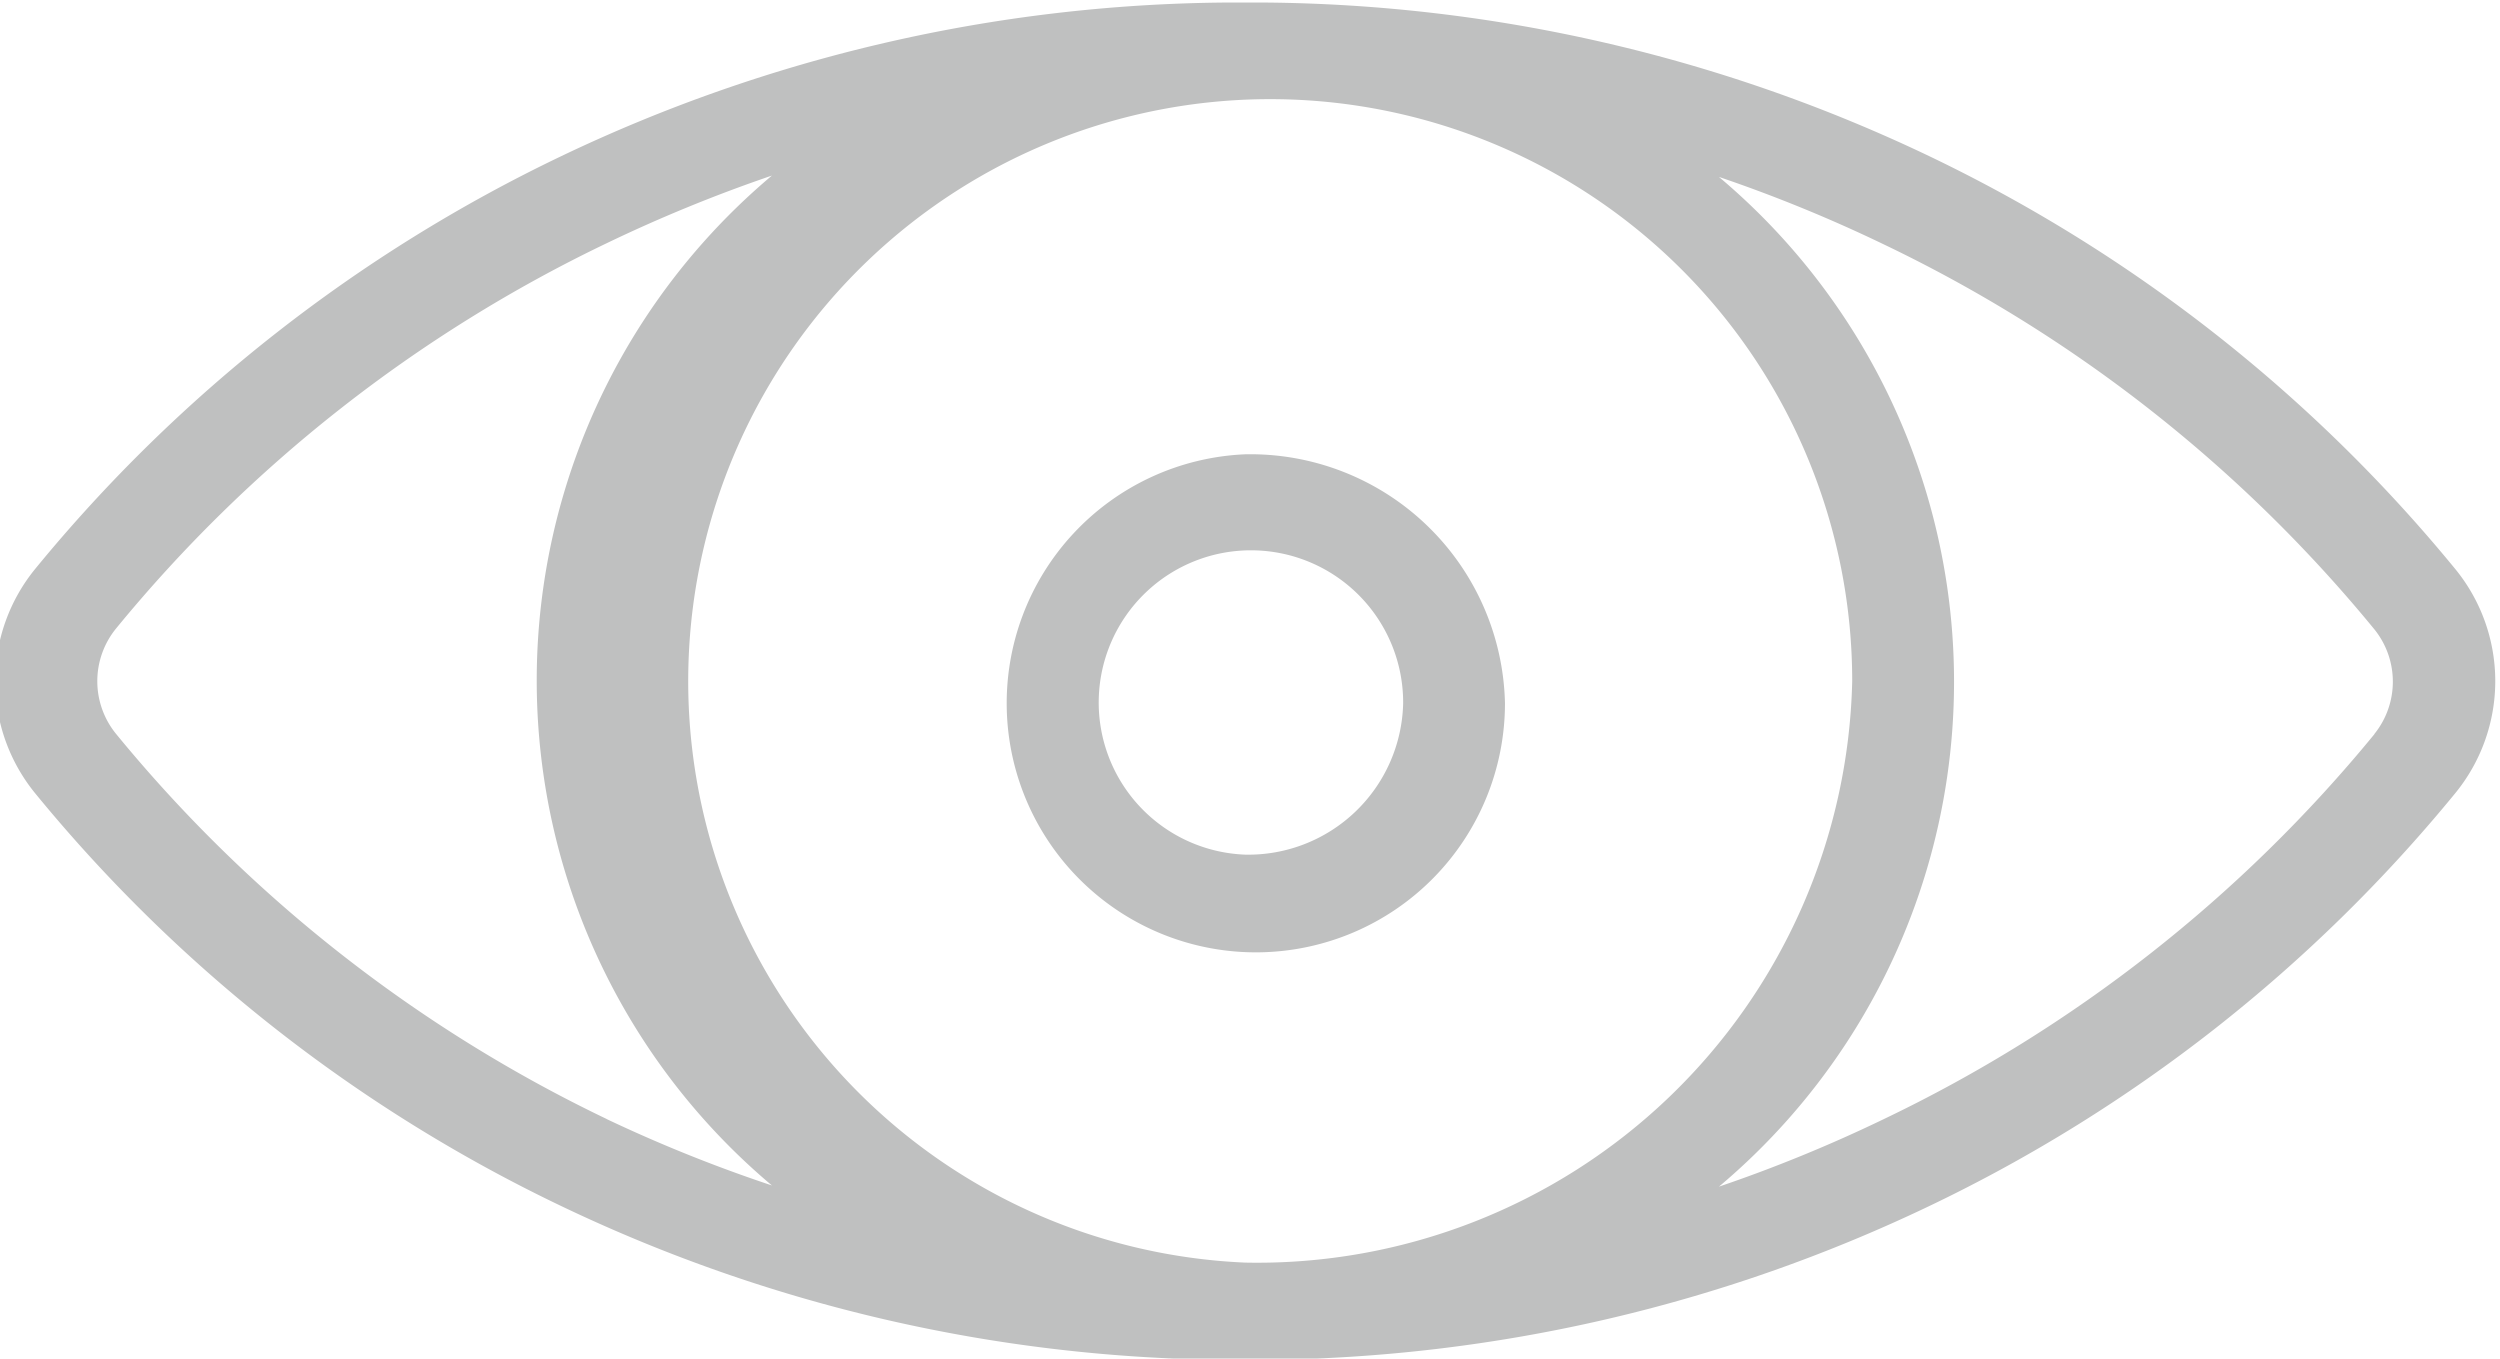 <svg xmlns="http://www.w3.org/2000/svg" width="14.781" height="8.032" viewBox="0 0 14.781 8.032">
  <defs>
    <style>
      .cls-1 {
        fill: #bfc0c0;
        fill-rule: evenodd;
      }
    </style>
  </defs>
  <path class="cls-1" d="M385,409.829a9.282,9.282,0,0,0-3.93-.908h-0.228a9.278,9.278,0,0,0-3.929.908,9.083,9.083,0,0,0-3.108,2.437,1.049,1.049,0,0,0,0,1.334,9.071,9.071,0,0,0,3.108,2.437,9.279,9.279,0,0,0,3.929.909h0.228a9.283,9.283,0,0,0,3.93-.909,9.077,9.077,0,0,0,3.107-2.437,1.047,1.047,0,0,0,0-1.334A9.1,9.1,0,0,0,385,409.829Zm-7.819,5.693a8.489,8.489,0,0,1-2.9-2.276,0.493,0.493,0,0,1,0-.625,8.492,8.492,0,0,1,2.9-2.277,8.838,8.838,0,0,1,.977-0.4,3.9,3.9,0,0,0,0,5.971A8.654,8.654,0,0,1,377.18,415.522Zm3.775,0.849a3.441,3.441,0,1,1,3.589-3.438A3.519,3.519,0,0,1,380.955,416.371Zm6.677-3.125a8.48,8.48,0,0,1-2.9,2.276,8.632,8.632,0,0,1-.976.4,3.9,3.9,0,0,0,0-5.97,8.647,8.647,0,0,1,.977.4,8.483,8.483,0,0,1,2.9,2.277A0.493,0.493,0,0,1,387.632,413.246Zm-6.677-1.654a1.473,1.473,0,1,0,1.536,1.472A1.506,1.506,0,0,0,380.955,411.592Zm0,2.367a0.9,0.9,0,1,1,.934-0.895A0.916,0.916,0,0,1,380.955,413.959Z" transform="translate(-373.594 -408.906)"/>
</svg>
